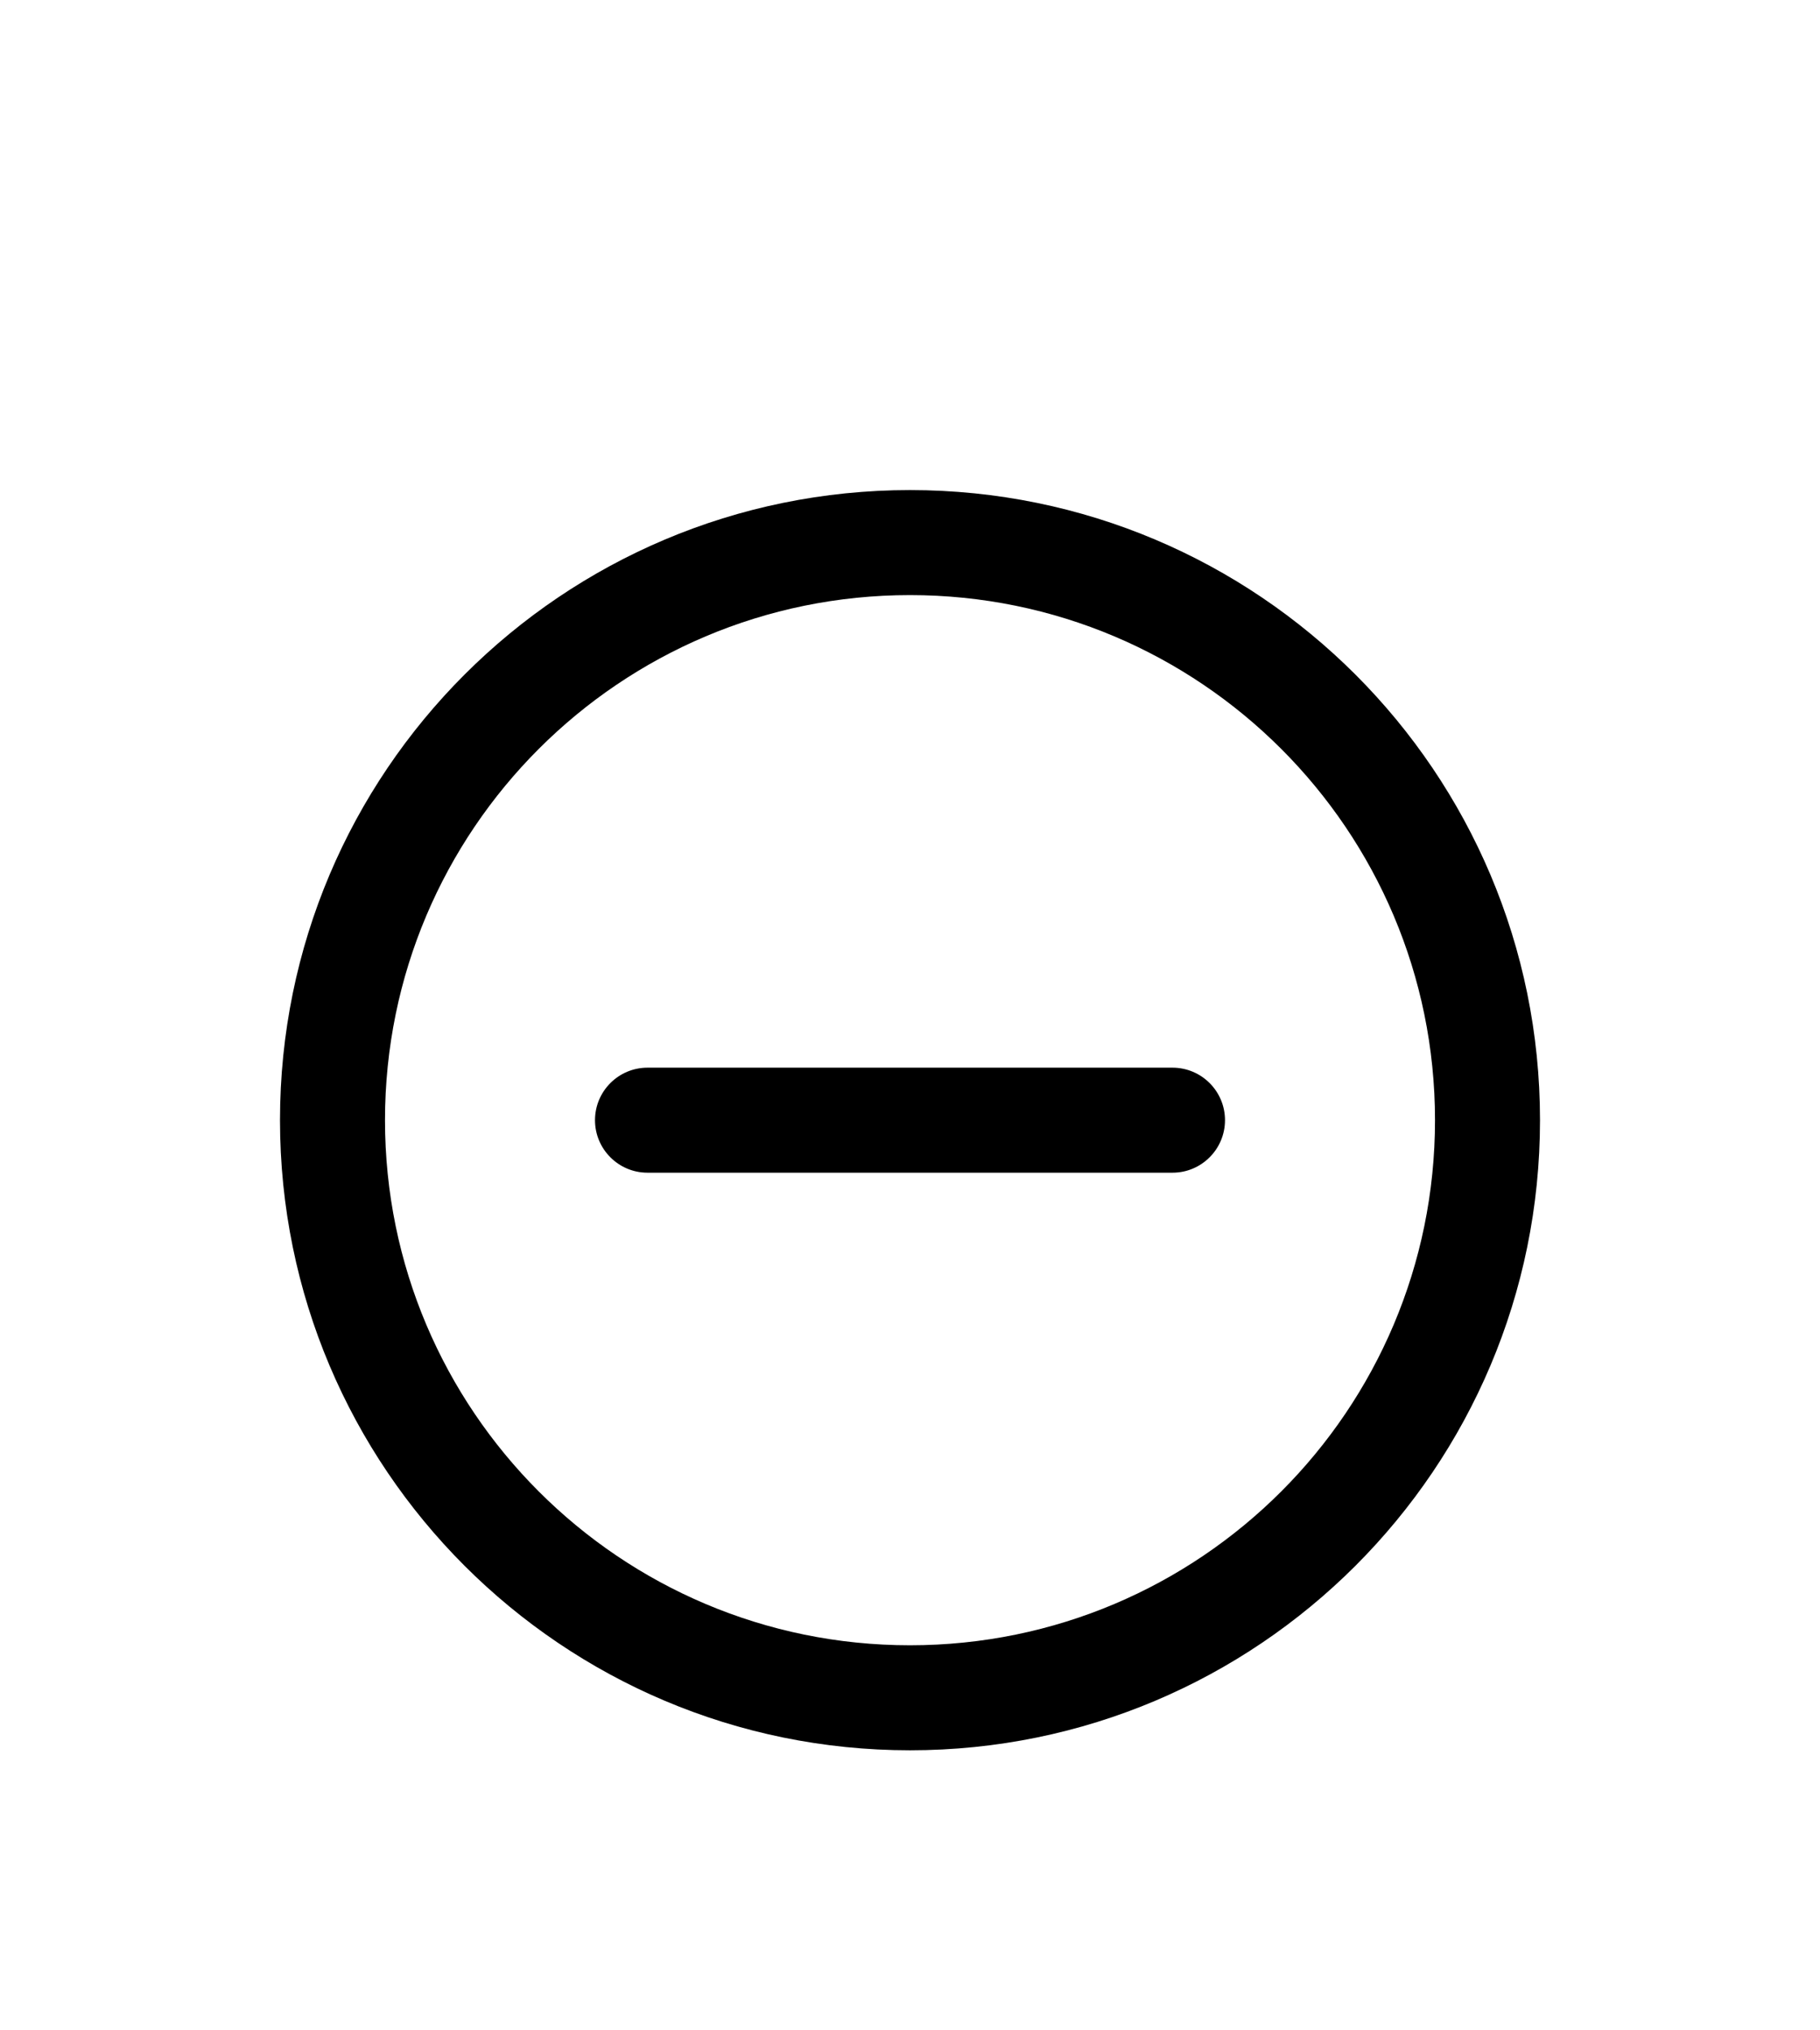 <svg width="26" height="29" viewBox="0 0 26 29" fill="none" xmlns="http://www.w3.org/2000/svg">
<g filter="url(#filter0_d_699_36489)">
<path fill-rule="evenodd" clip-rule="evenodd" d="M4 12C4 7.029 8.029 3 13 3C17.971 3 22 7.029 22 12C22 16.971 17.971 21 13 21C8.029 21 4 16.971 4 12ZM5.5 12C5.5 7.858 8.858 4.5 13 4.5C17.142 4.5 20.5 7.858 20.5 12C20.5 16.142 17.142 19.5 13 19.5C8.858 19.5 5.5 16.142 5.5 12ZM9.25 11.25C8.836 11.25 8.5 11.586 8.5 12C8.5 12.414 8.836 12.75 9.25 12.75H13H16.75C17.164 12.75 17.5 12.414 17.5 12C17.5 11.586 17.164 11.25 16.75 11.25H13H9.25Z" fill="black"/>
</g>
<defs>
<filter id="filter0_d_699_36489" x="-3" y="0" width="32" height="32" filterUnits="userSpaceOnUse" color-interpolation-filters="sRGB">
<feFlood flood-opacity="0" result="BackgroundImageFix"/>
<feColorMatrix in="SourceAlpha" type="matrix" values="0 0 0 0 0 0 0 0 0 0 0 0 0 0 0 0 0 0 127 0" result="hardAlpha"/>
<feOffset dy="4"/>
<feGaussianBlur stdDeviation="2"/>
<feComposite in2="hardAlpha" operator="out"/>
<feColorMatrix type="matrix" values="0 0 0 0 0 0 0 0 0 0 0 0 0 0 0 0 0 0 0.25 0"/>
<feBlend mode="normal" in2="BackgroundImageFix" result="effect1_dropShadow_699_36489"/>
<feBlend mode="normal" in="SourceGraphic" in2="effect1_dropShadow_699_36489" result="shape"/>
</filter>
</defs>
</svg>

